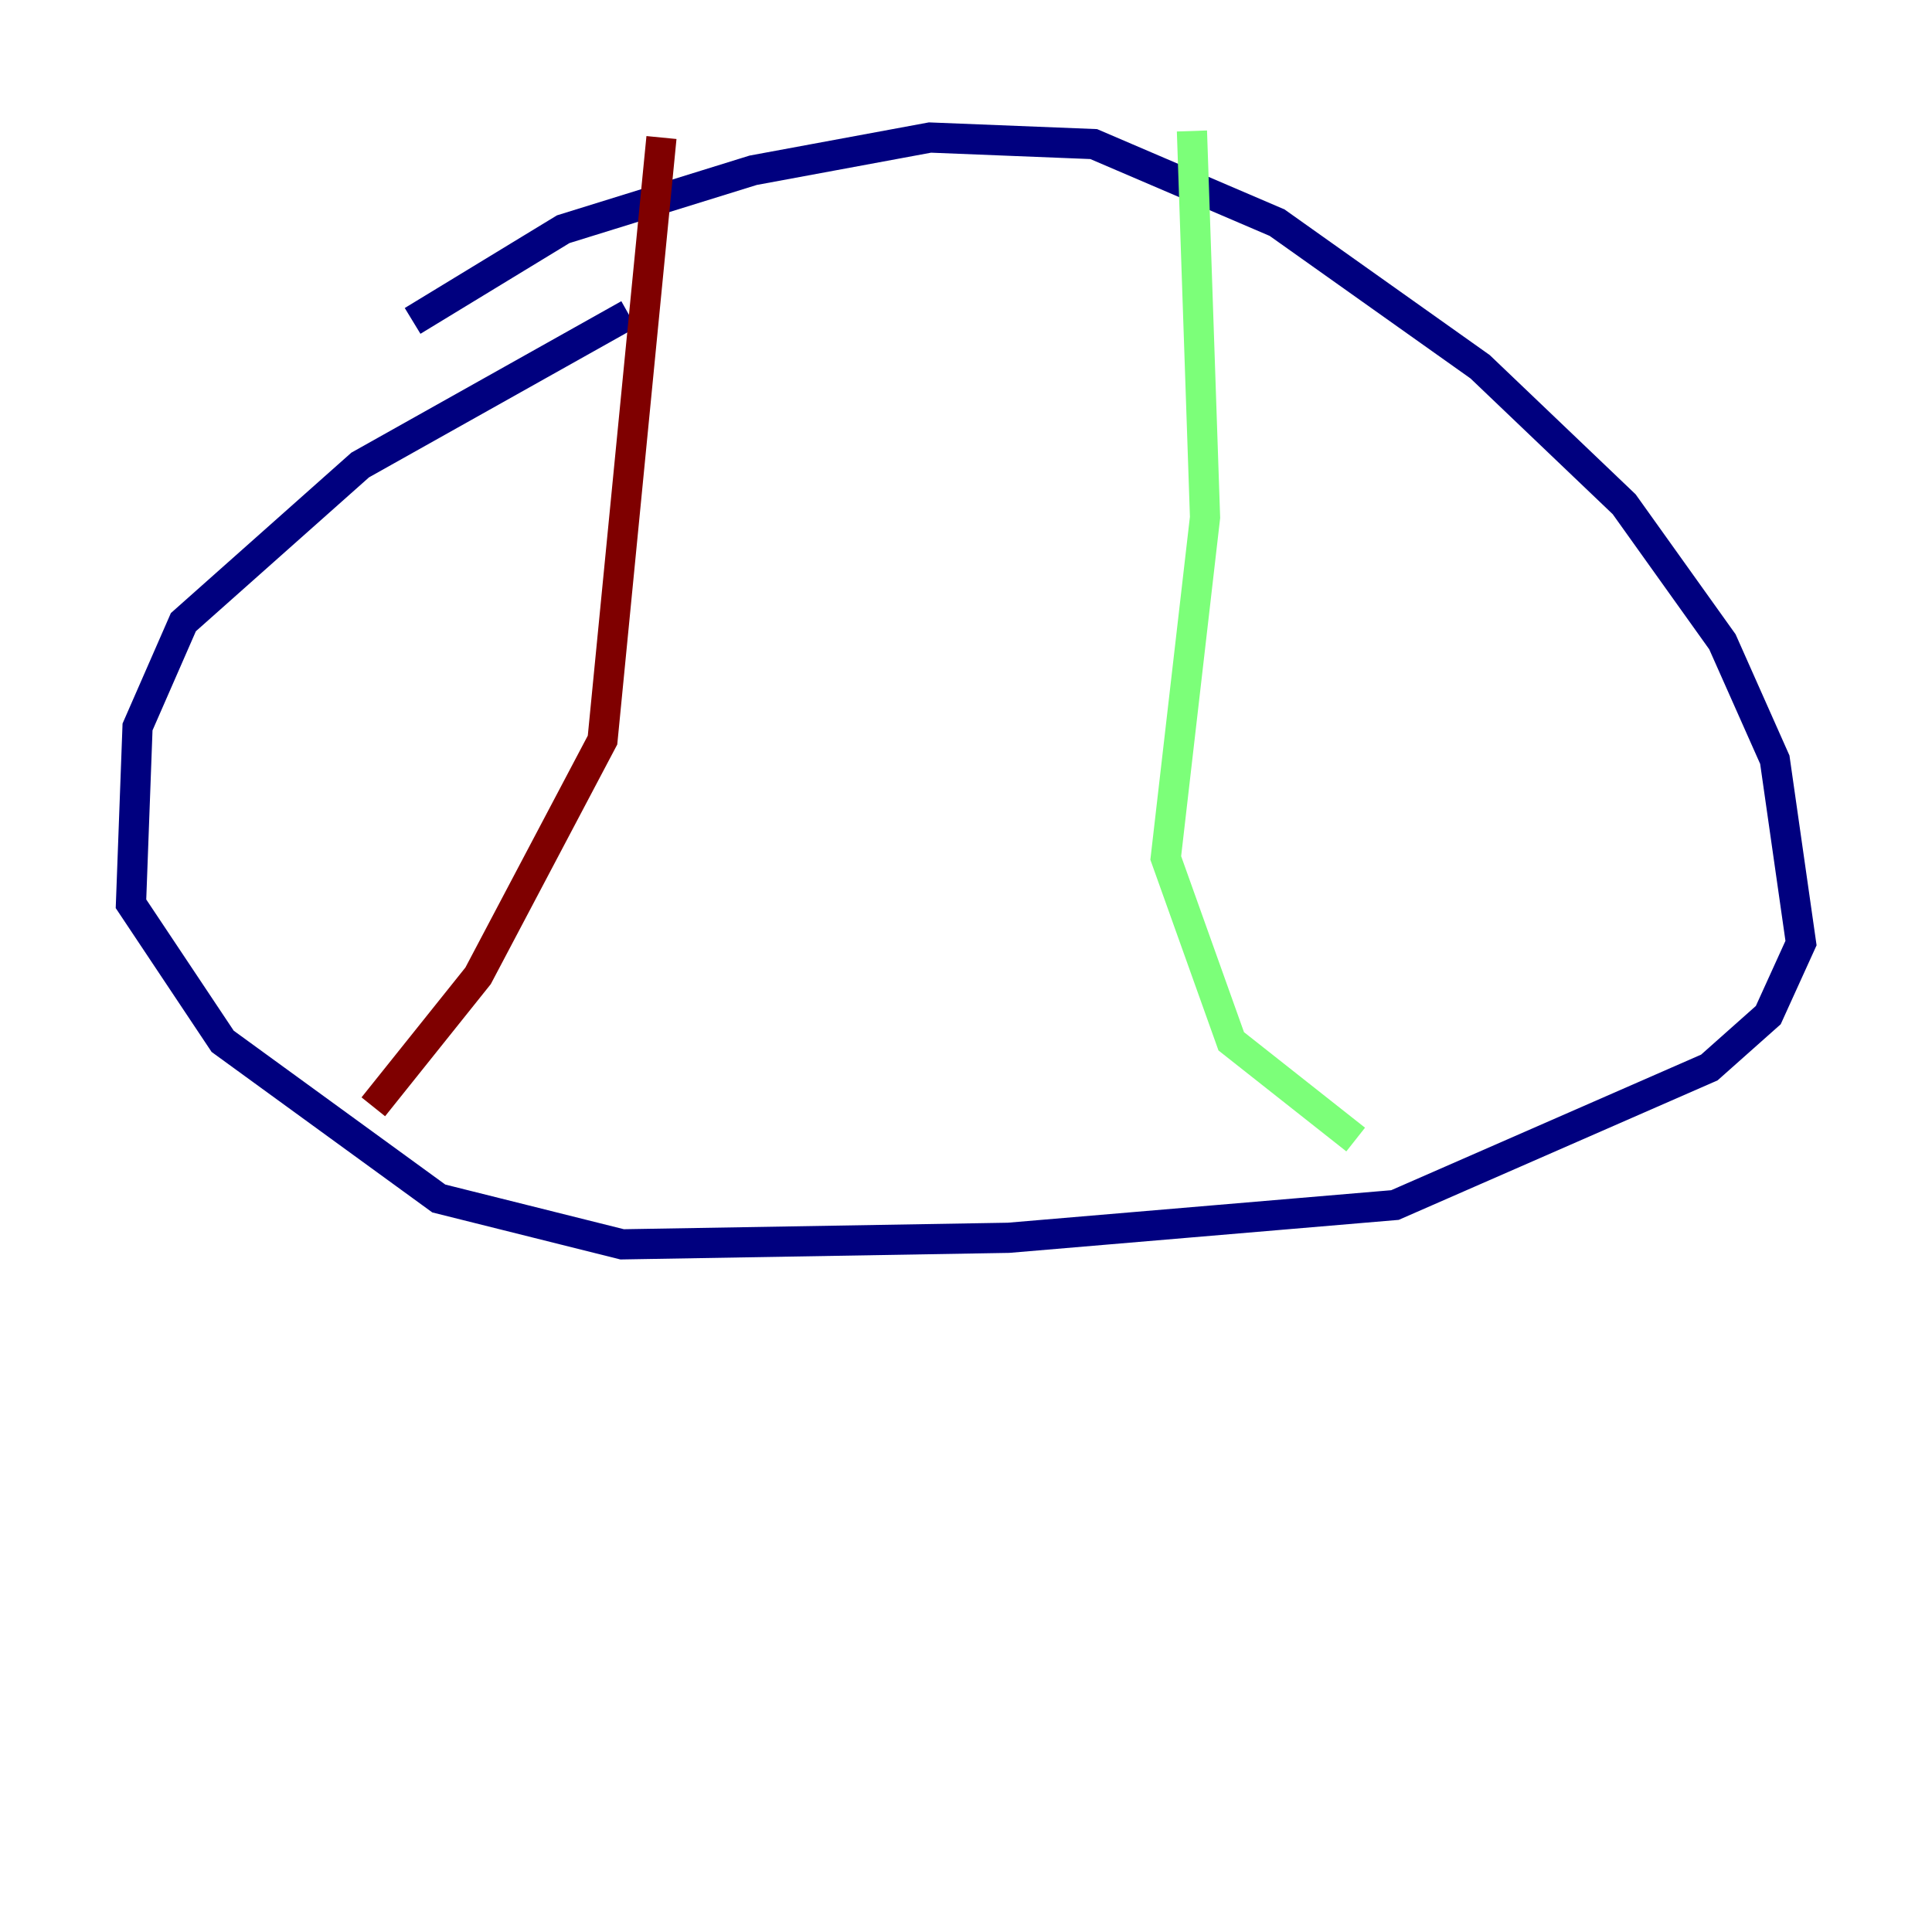 <?xml version="1.0" encoding="utf-8" ?>
<svg baseProfile="tiny" height="128" version="1.2" viewBox="0,0,128,128" width="128" xmlns="http://www.w3.org/2000/svg" xmlns:ev="http://www.w3.org/2001/xml-events" xmlns:xlink="http://www.w3.org/1999/xlink"><defs /><polyline fill="none" points="27.336,21.261 37.315,15.186 49.898,11.281 61.614,9.112 72.461,9.546 84.61,14.752 98.061,24.298 107.607,33.41 114.115,42.522 117.586,50.332 119.322,62.481 117.153,67.254 113.248,70.725 92.42,79.837 66.82,82.007 41.22,82.441 29.071,79.403 14.752,68.99 8.678,59.878 9.112,48.163 12.149,41.22 23.864,30.807 41.654,20.827" stroke="#00007f" stroke-width="2" /><polyline fill="none" points="78.969,8.678 79.837,34.278 77.234,56.841 81.573,68.99 89.817,75.498" stroke="#7cff79" stroke-width="2" /><polyline fill="none" points="43.824,9.112 39.919,49.031 31.675,64.651 24.732,73.329" stroke="#7f0000" stroke-width="2" /></svg>